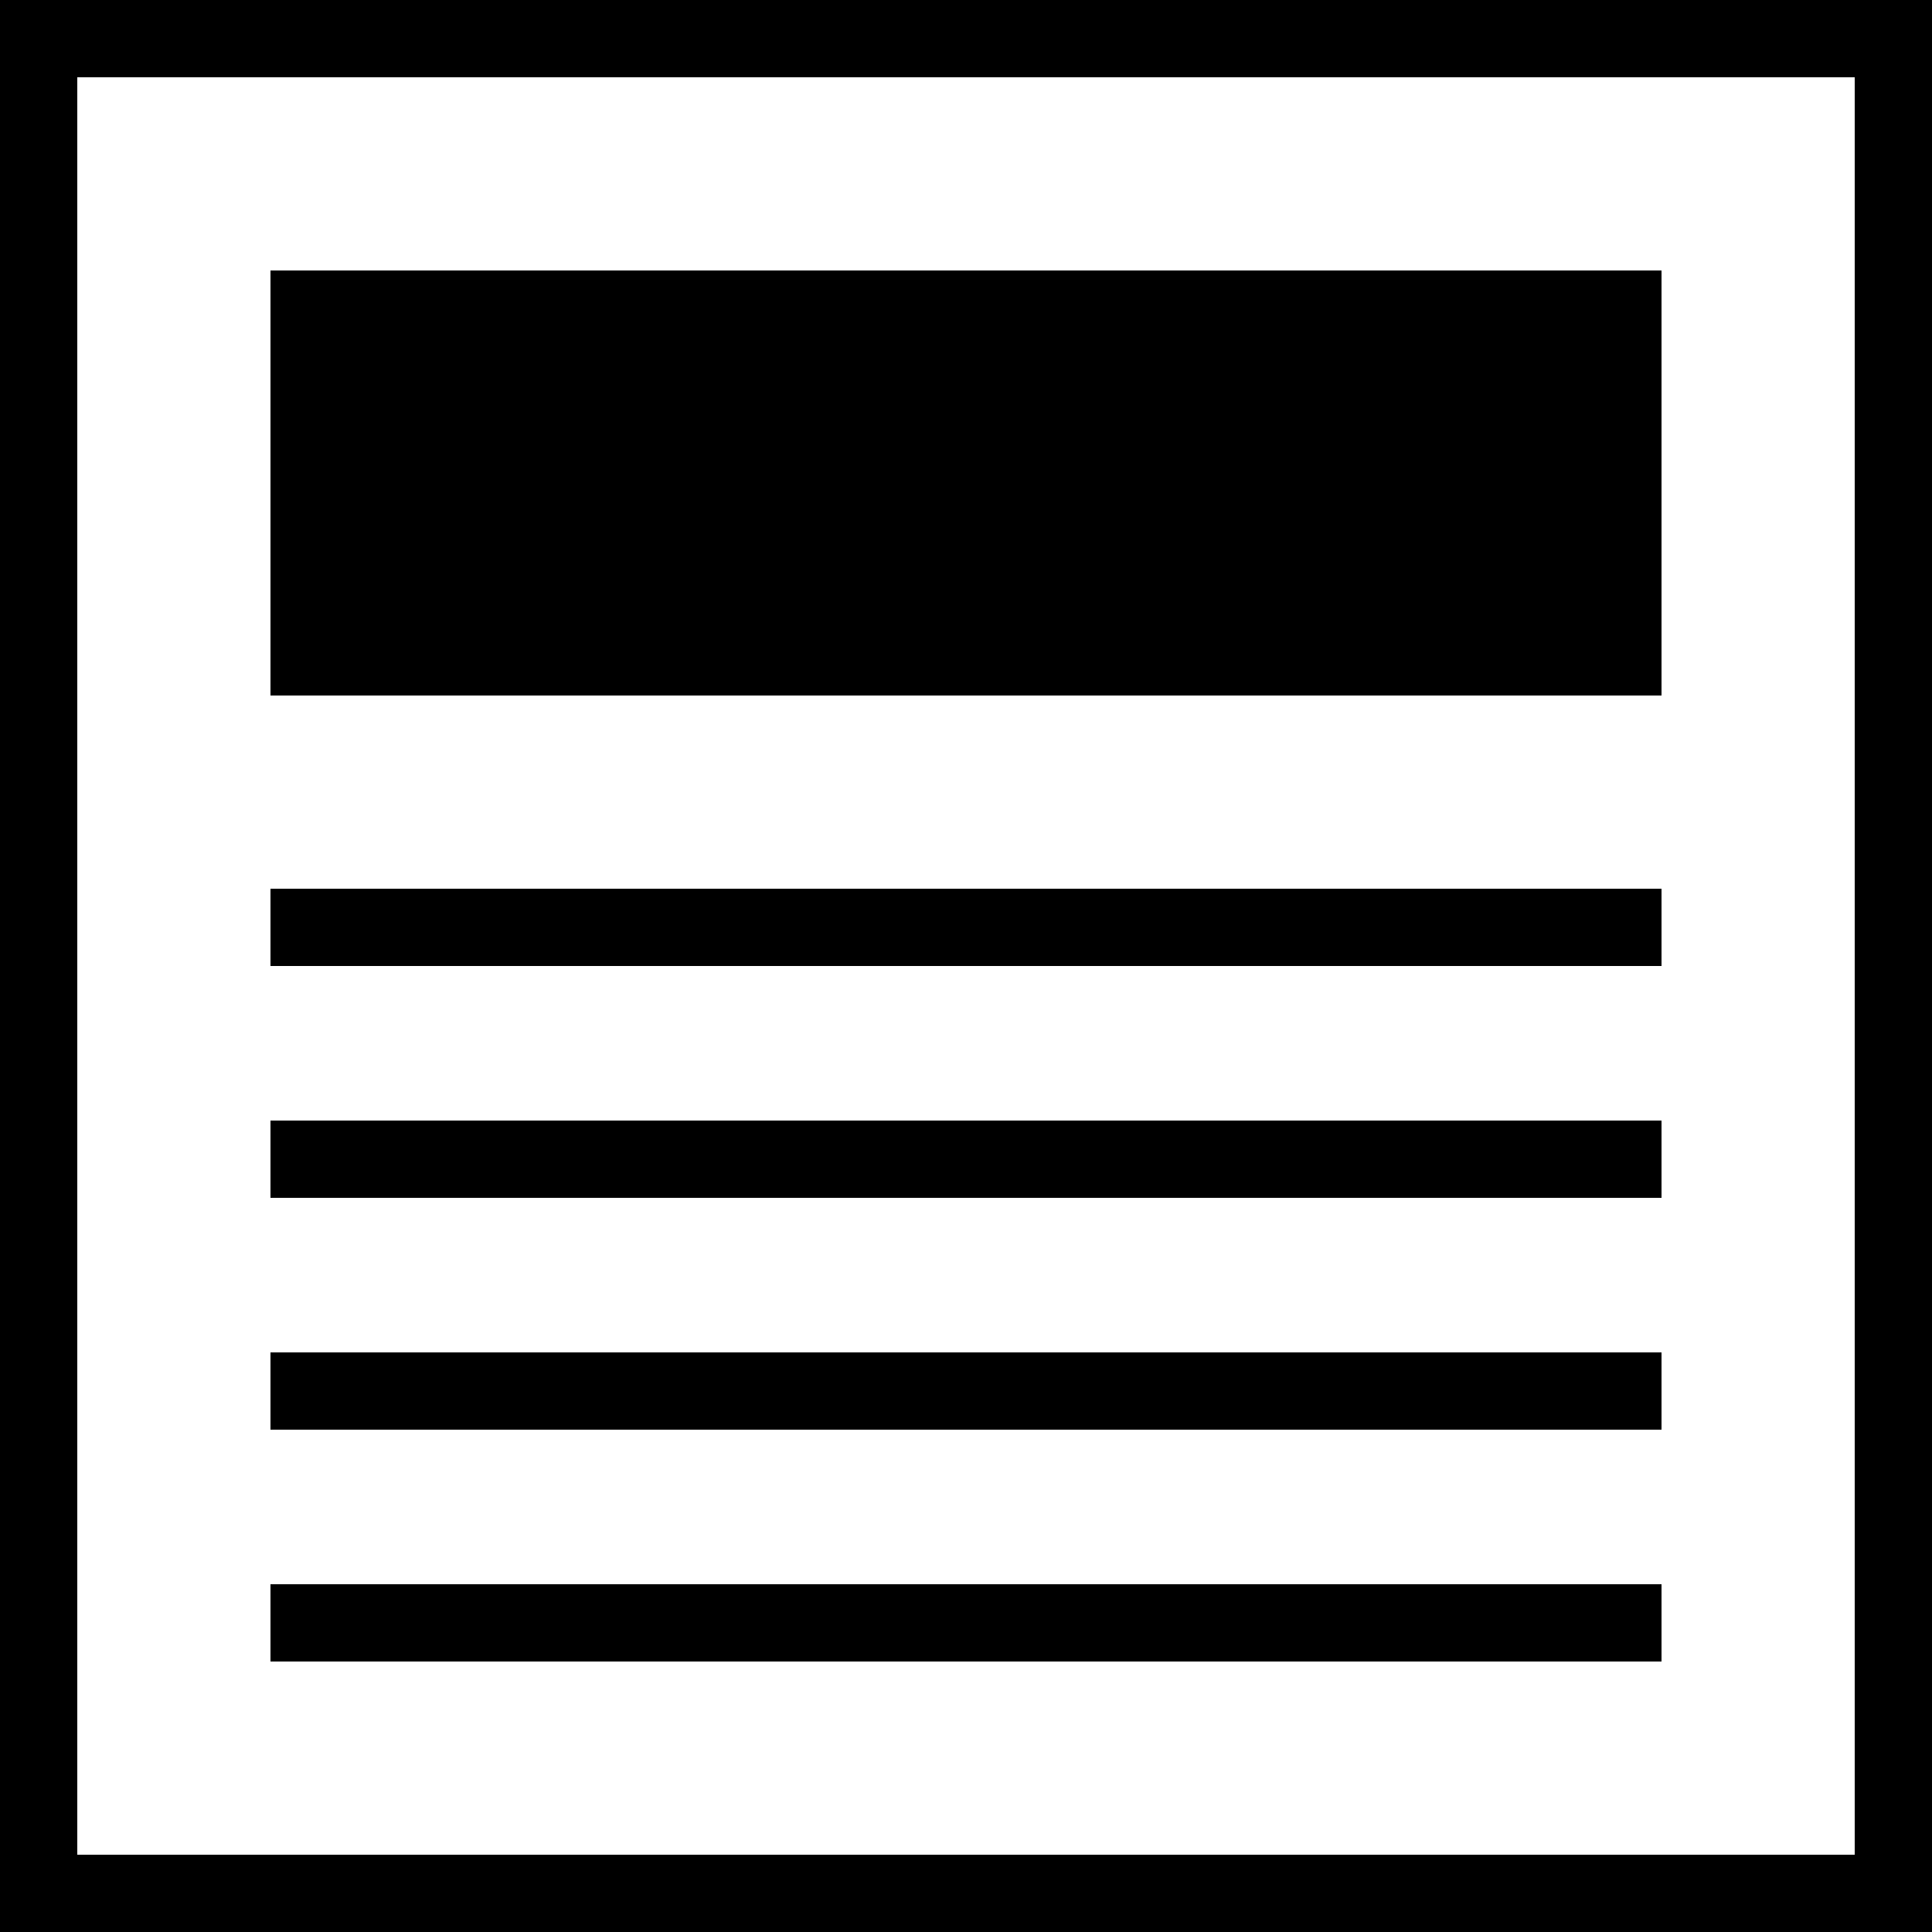 <svg xml:space="preserve" enable-background="new 0 0 50 50" viewBox="0 0 50 50" height="50px" width="50px" y="0px" x="0px" xmlns:xlink="http://www.w3.org/1999/xlink" xmlns="http://www.w3.org/2000/svg" id="Layer_1" version="1.1">
	<path d="M0,0v50h50V0H0z M2,48V12V2h46v46H2 M2,48 M48,48"/>
	<rect height="11" width="36" y="7" x="7"/>
	<rect height="2" width="36" y="23" x="7"/>
	<rect height="2" width="36" y="29" x="7"/>
	<rect height="2" width="36" y="35" x="7"/>
	<rect height="2" width="36" y="41" x="7"/>
</svg>